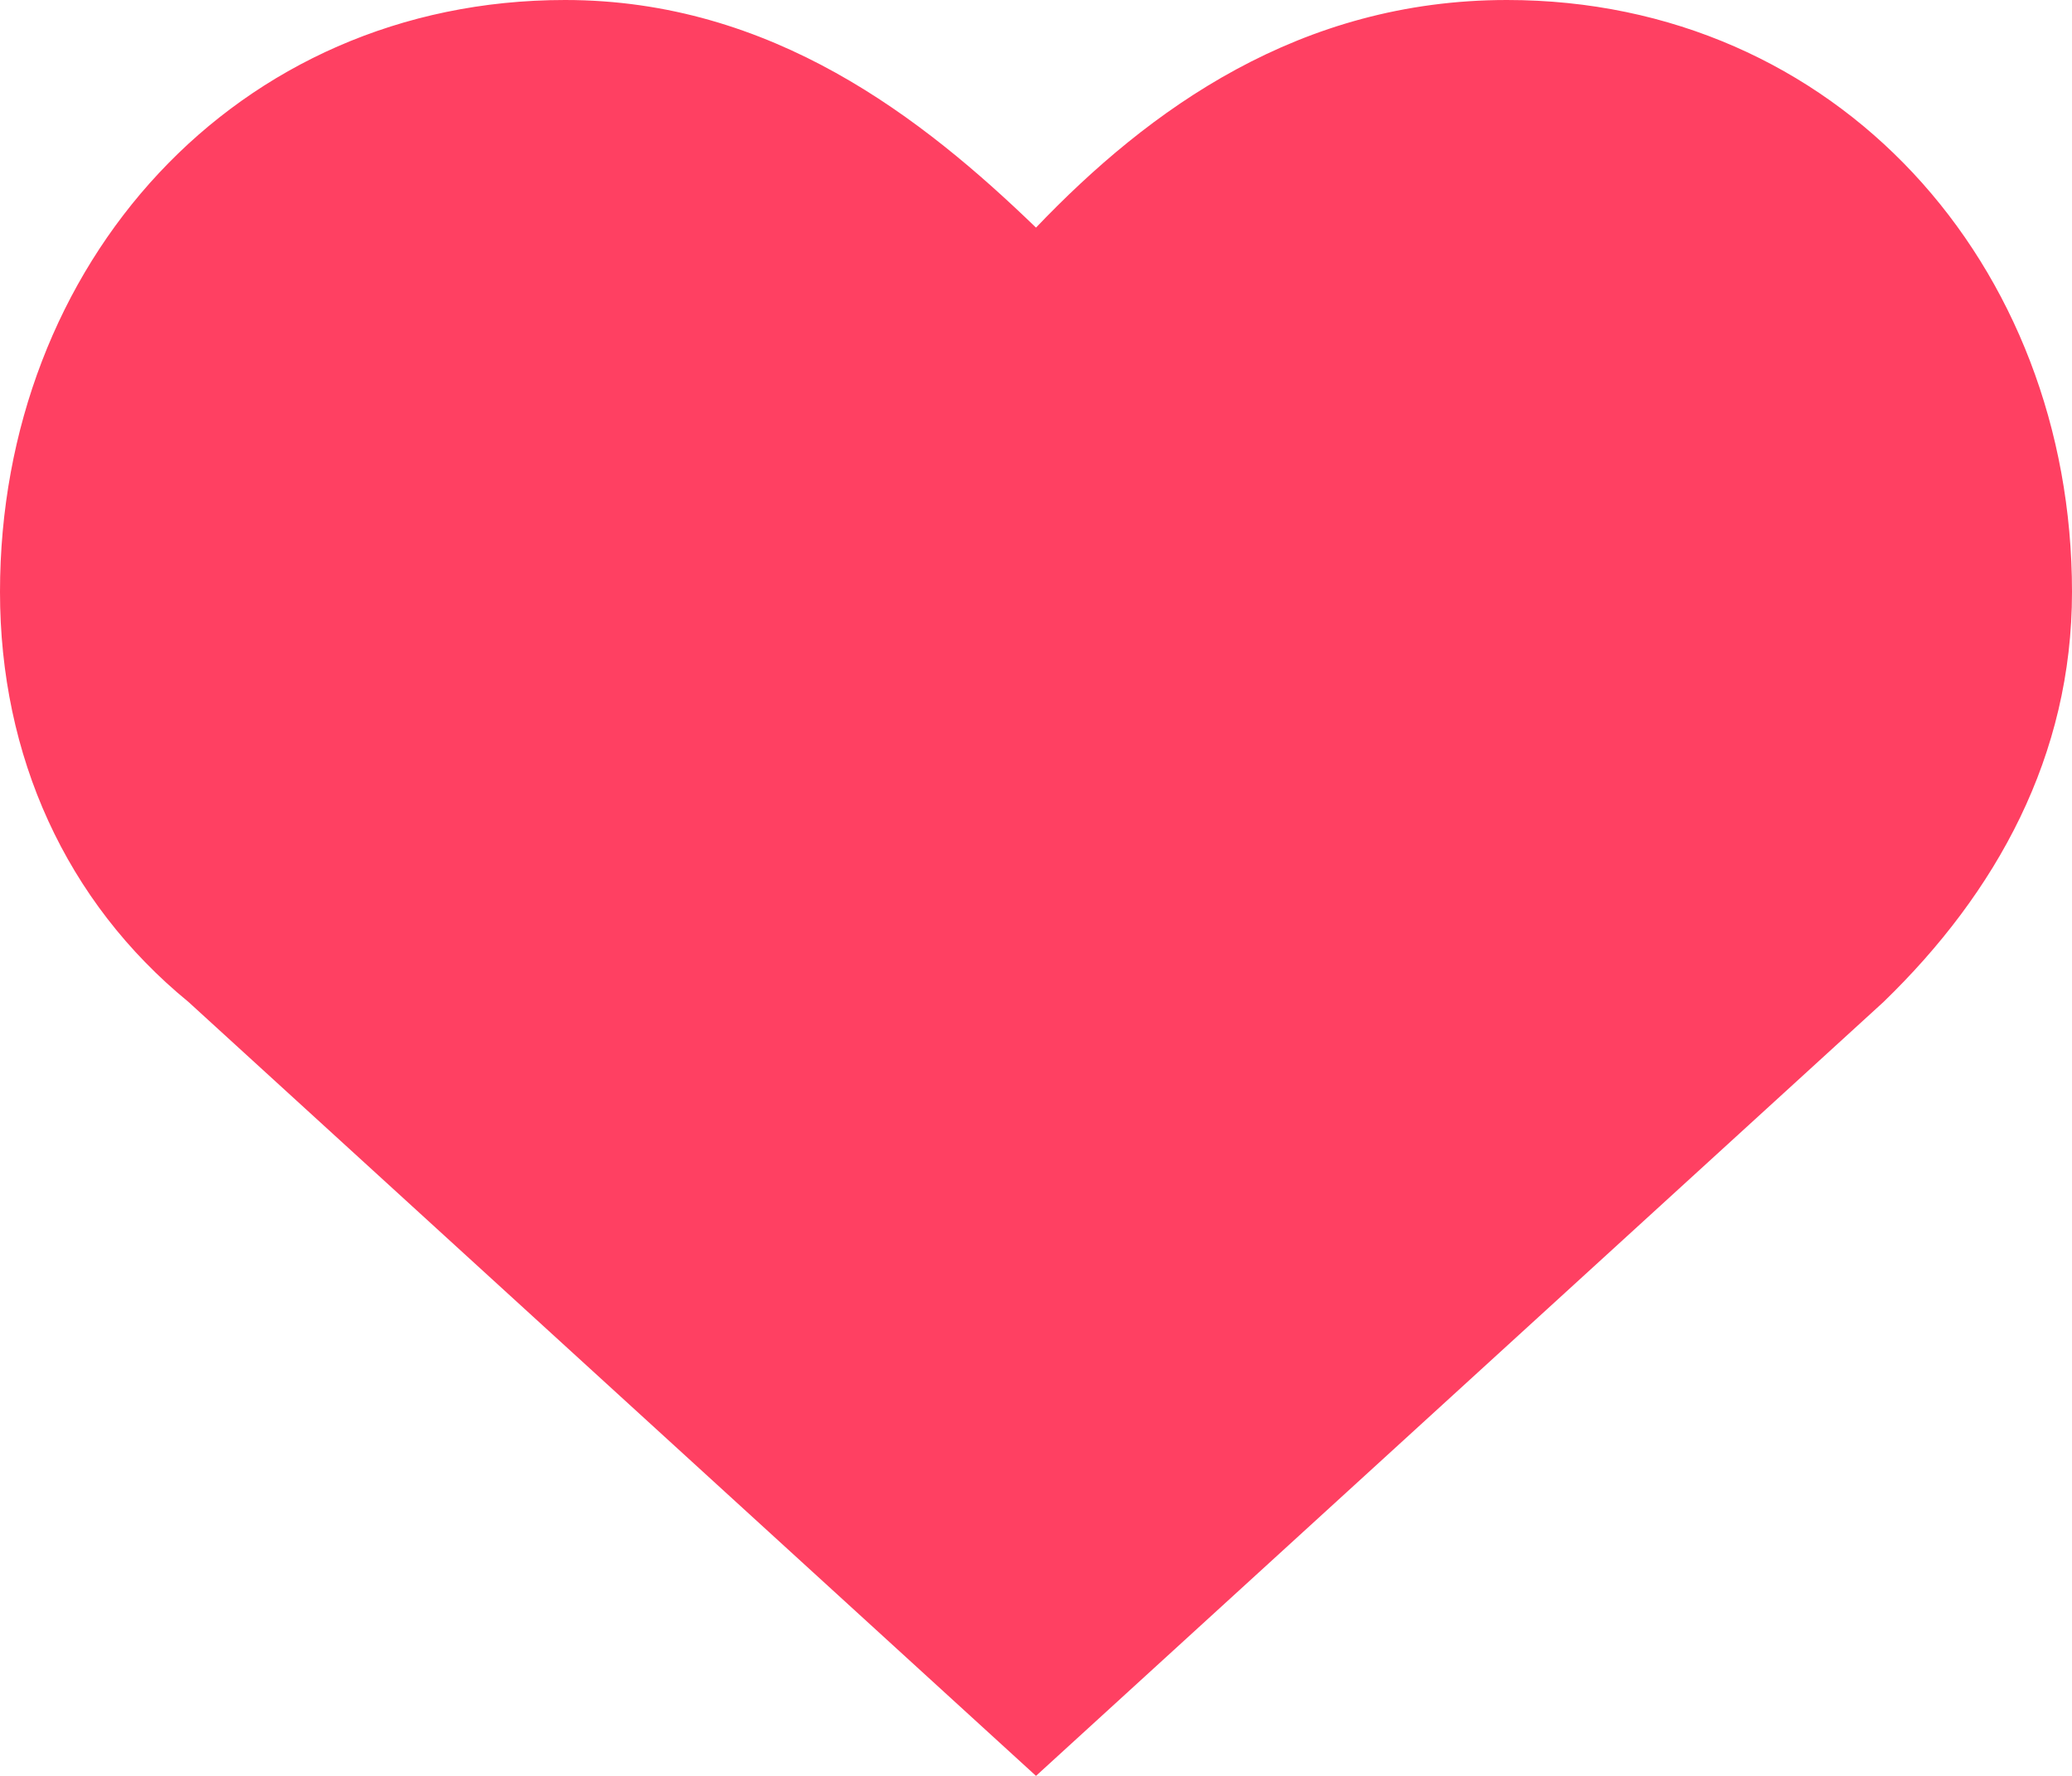<svg width="14" height="12" fill="none" xmlns="http://www.w3.org/2000/svg"><path d="M10.182 0C8.782 0 7.764.738 7 1.538 6.236.8 5.218 0 3.818 0 1.591 0 0 1.785 0 4c0 1.108.445 2.092 1.273 2.77L7 12l5.727-5.23C13.491 6.03 14 5.107 14 4c0-2.215-1.59-4-3.818-4Z" fill="#FF4062"/></svg>